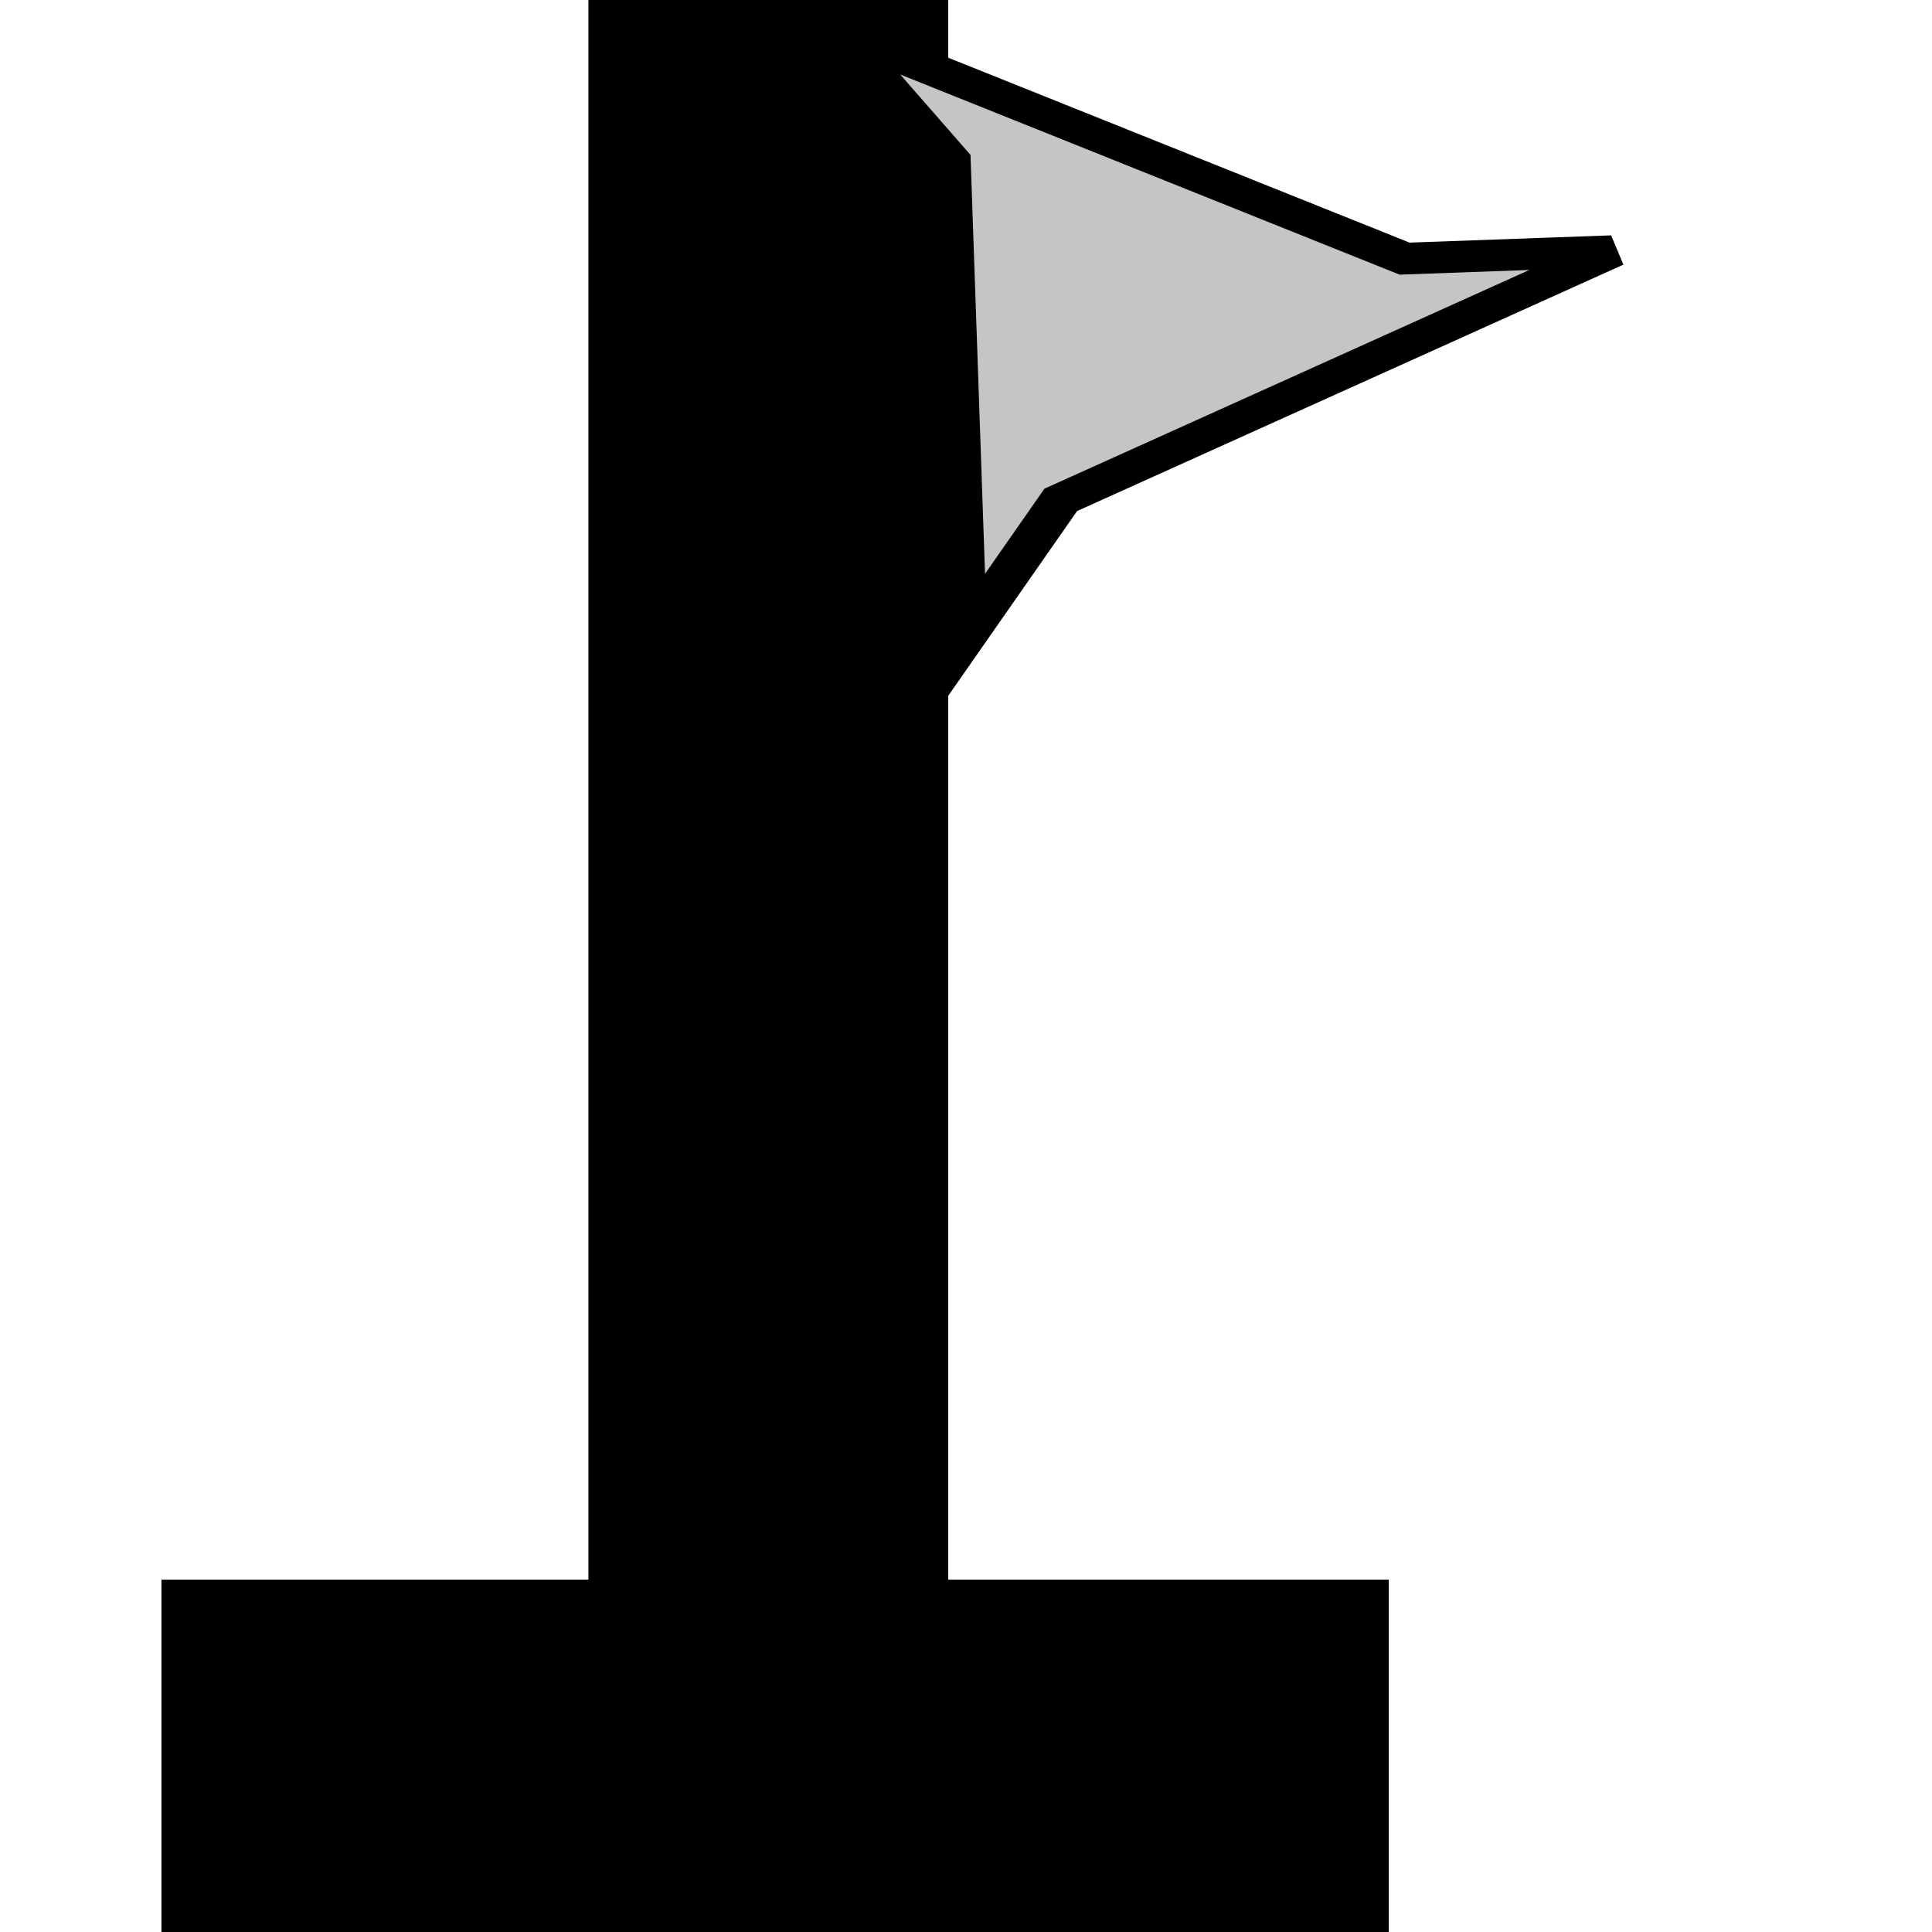 <?xml version="1.0" encoding="UTF-8" standalone="no"?>
<!-- Created with Inkscape (http://www.inkscape.org/) -->
<svg
   xmlns:dc="http://purl.org/dc/elements/1.1/"
   xmlns:cc="http://web.resource.org/cc/"
   xmlns:rdf="http://www.w3.org/1999/02/22-rdf-syntax-ns#"
   xmlns:svg="http://www.w3.org/2000/svg"
   xmlns="http://www.w3.org/2000/svg"
   xmlns:sodipodi="http://sodipodi.sourceforge.net/DTD/sodipodi-0.dtd"
   xmlns:inkscape="http://www.inkscape.org/namespaces/inkscape"
   width="32px"
   height="32px"
   viewBox="0 0 32 32"
   id="svg4511"
   sodipodi:version="0.32"
   inkscape:version="0.45.1"
   sodipodi:docbase="/home/eustaquio/gvSIG"
   sodipodi:docname="mapinfo53.svg"
   inkscape:output_extension="org.inkscape.output.svg.inkscape">
  <defs
     id="defs4513" />
  <sodipodi:namedview
     id="base"
     pagecolor="#ffffff"
     bordercolor="#666666"
     borderopacity="1.0"
     inkscape:pageopacity="0.0"
     inkscape:pageshadow="2"
     inkscape:zoom="11.197802"
     inkscape:cx="16"
     inkscape:cy="16"
     inkscape:current-layer="layer1"
     showgrid="true"
     inkscape:grid-bbox="true"
     inkscape:document-units="px"
     inkscape:window-width="1280"
     inkscape:window-height="951"
     inkscape:window-x="0"
     inkscape:window-y="0" />
  <g
     id="layer1"
     inkscape:label="Layer 1"
     inkscape:groupmode="layer">
    <rect
       style="opacity:1;fill:#000000;fill-opacity:1;stroke:#000000;stroke-width:0.514;stroke-miterlimit:4.6;stroke-dasharray:none;stroke-opacity:1"
       id="rect5561"
       width="5.446"
       height="31.642"
       x="10.003"
       y="0.257" />
    <path
       sodipodi:type="star"
       style="opacity:1;fill:#c5c5c5;fill-opacity:1;stroke:#000000;stroke-width:0.5;stroke-miterlimit:4.6;stroke-dasharray:none;stroke-opacity:1"
       id="path5571"
       sodipodi:sides="3"
       sodipodi:cx="22.593719"
       sodipodi:cy="5.3876343"
       sodipodi:r1="5.5891271"
       sodipodi:r2="3.1926055"
       sodipodi:arg1="1.3451951"
       sodipodi:arg2="-2.9248569"
       inkscape:flatsided="false"
       inkscape:rounded="0"
       inkscape:randomized="0"
       d="M 23.844,10.835 L 19.476,4.701 L 17.251,3.747 L 24.747,3.031 L 26.686,1.581 L 23.558,8.431 L 23.844,10.835 z "
       transform="matrix(1.179,0.586,-0.795,0.869,-3.503,-12.852)"
       inkscape:transform-center-x="-4.062208"
       inkscape:transform-center-y="-2.2452146" />
    <rect
       style="opacity:1;fill:#000000;fill-opacity:1;stroke:#000000;stroke-width:0.514;stroke-miterlimit:4.6;stroke-dasharray:none;stroke-opacity:1"
       id="rect6566"
       width="19.814"
       height="5.573"
       x="2.931"
       y="26.421" />
  </g>
</svg>
